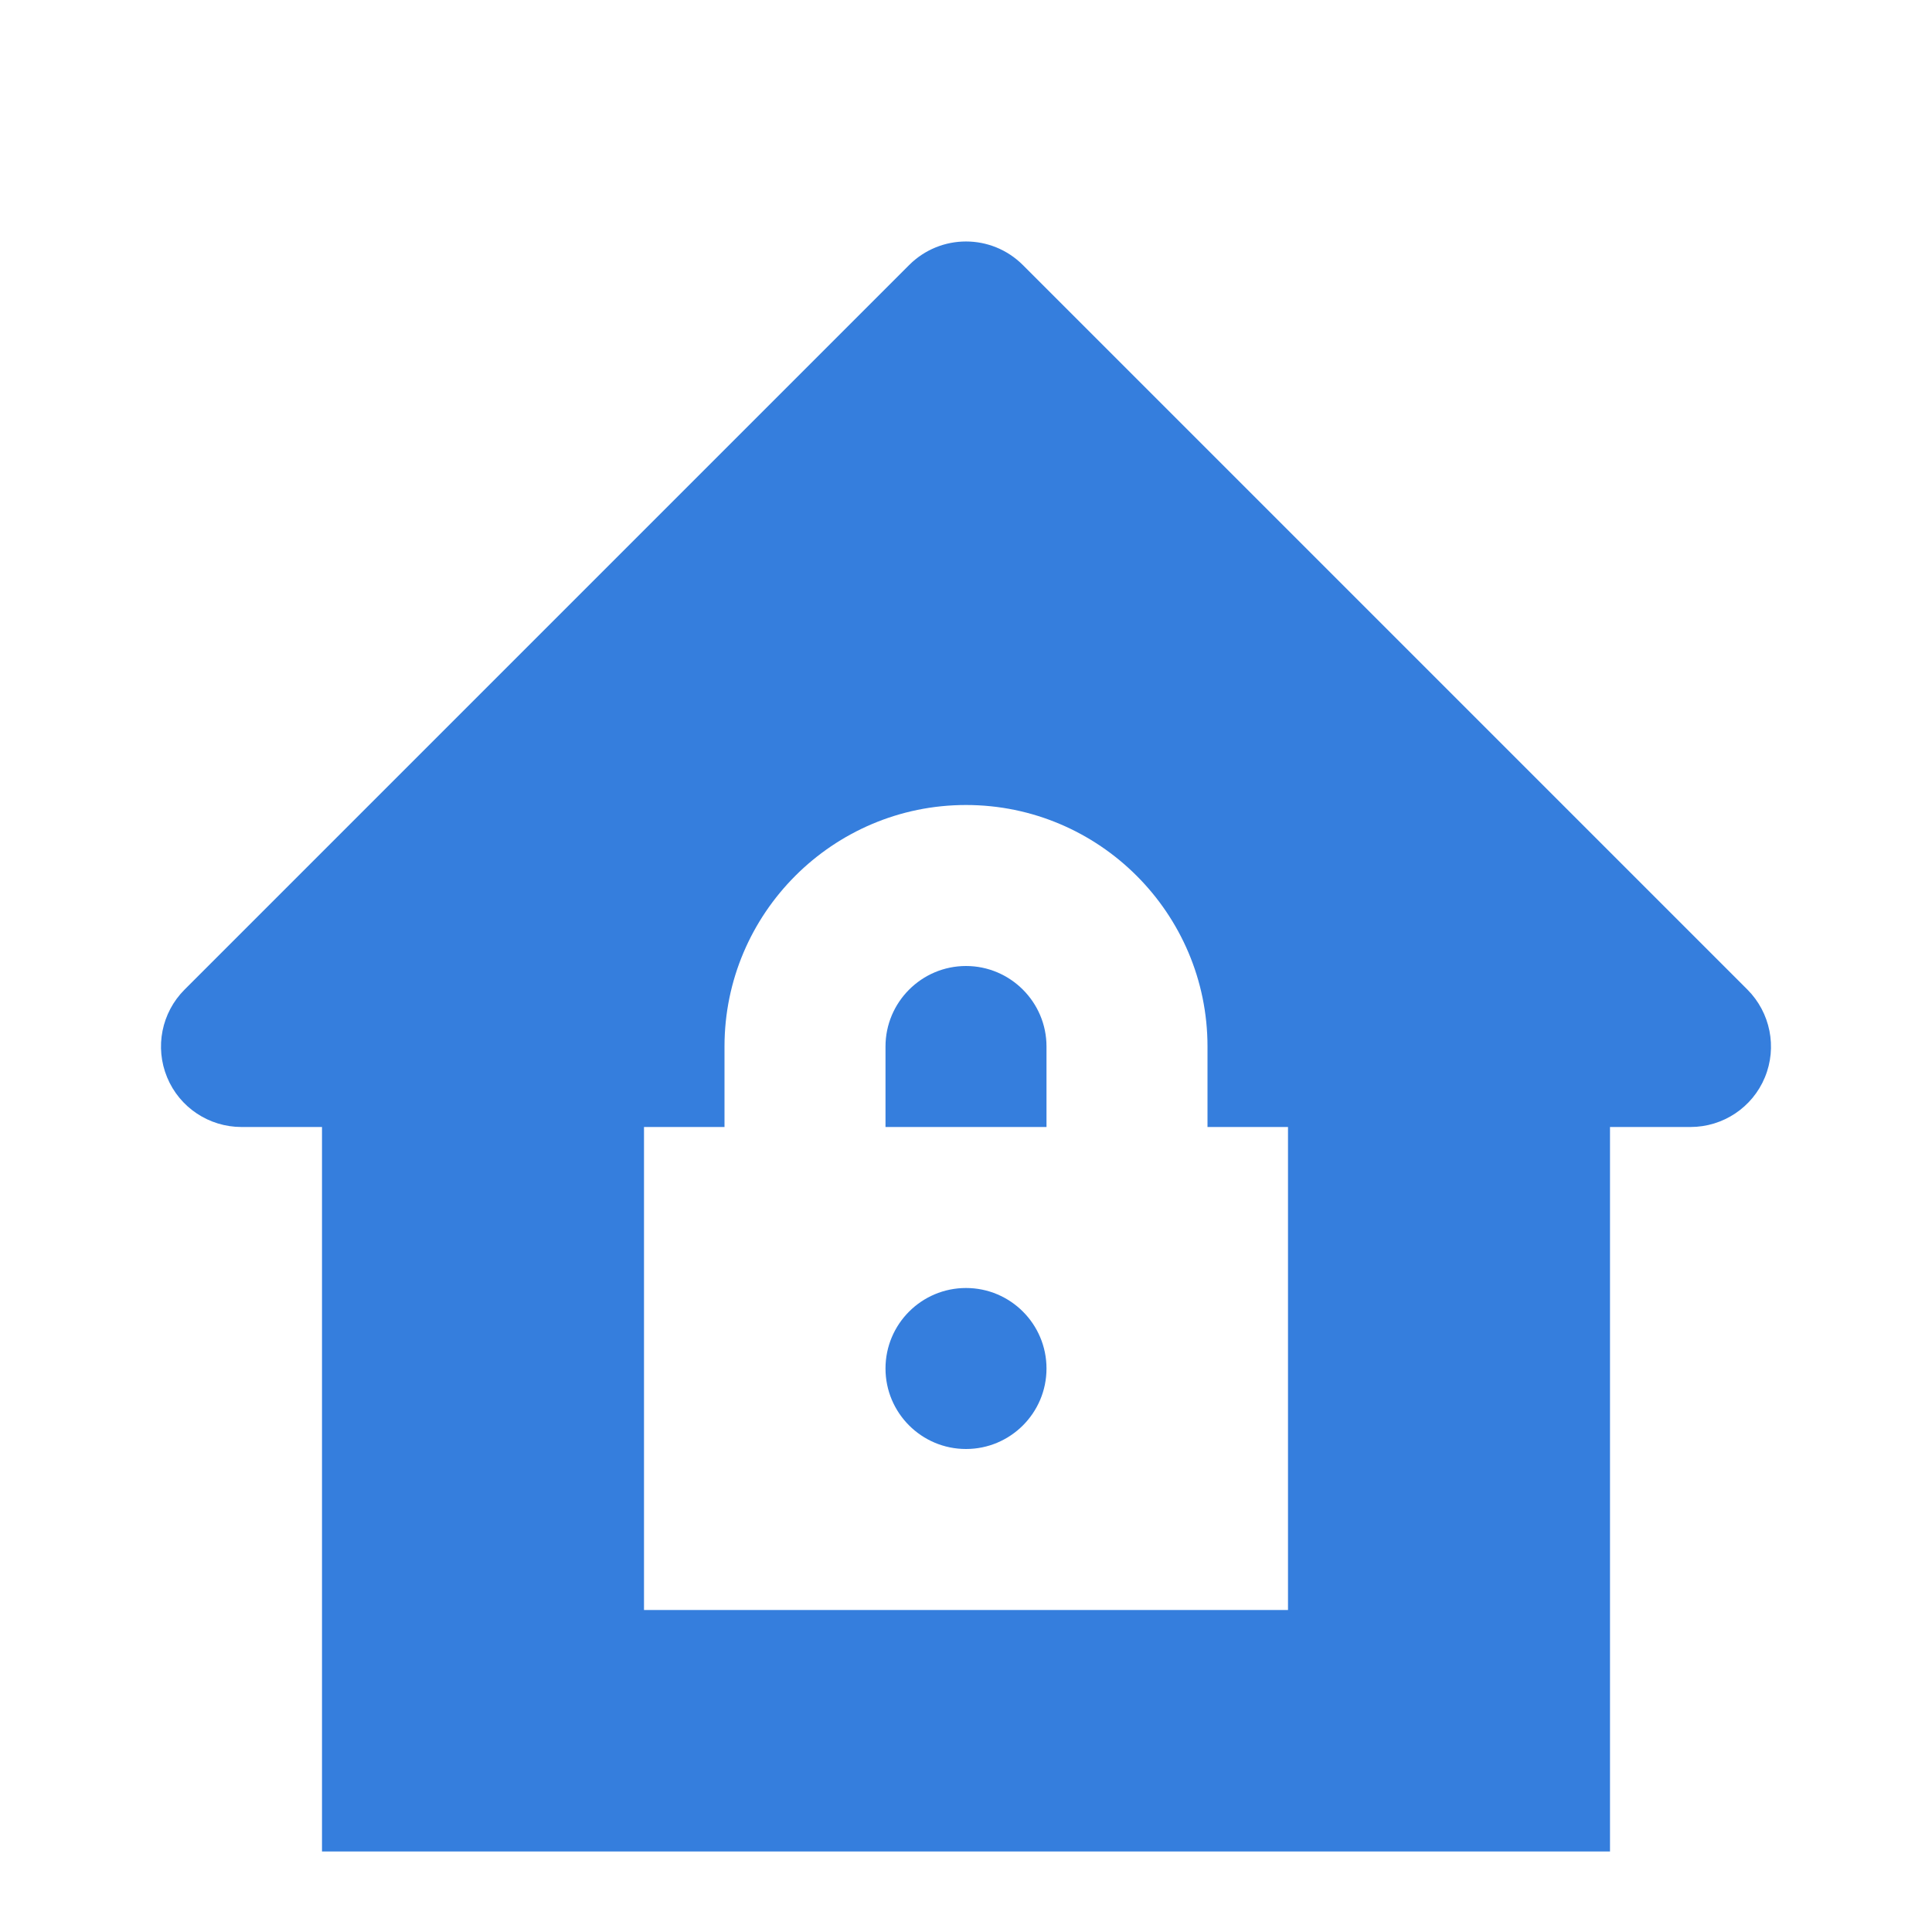 <svg width="24" height="24" viewBox="0 0 24 24" fill="none" xmlns="http://www.w3.org/2000/svg">
<path d="M13 13C13 12.449 12.551 12 12 12C11.449 12 11 12.449 11 13V14H13V13Z" fill="#357EDD"/>
<path d="M12 18C12.552 18 13 17.552 13 17C13 16.448 12.552 16 12 16C11.448 16 11 16.448 11 17C11 17.552 11.448 18 12 18Z" fill="#357EDD"/>
<path d="M21.707 12.293L12.707 3.293C12.316 2.902 11.684 2.902 11.293 3.293L2.293 12.293C2.007 12.579 1.921 13.009 2.076 13.383C2.23 13.757 2.596 14 3 14H4V23H20V14H21C21.404 14 21.77 13.757 21.924 13.383C22.079 13.009 21.992 12.579 21.707 12.293ZM16 20H8V14H9V13C9 11.346 10.346 10 12 10C13.654 10 15 11.346 15 13V14H16V20Z" fill="#357EDD"/>
</svg>
